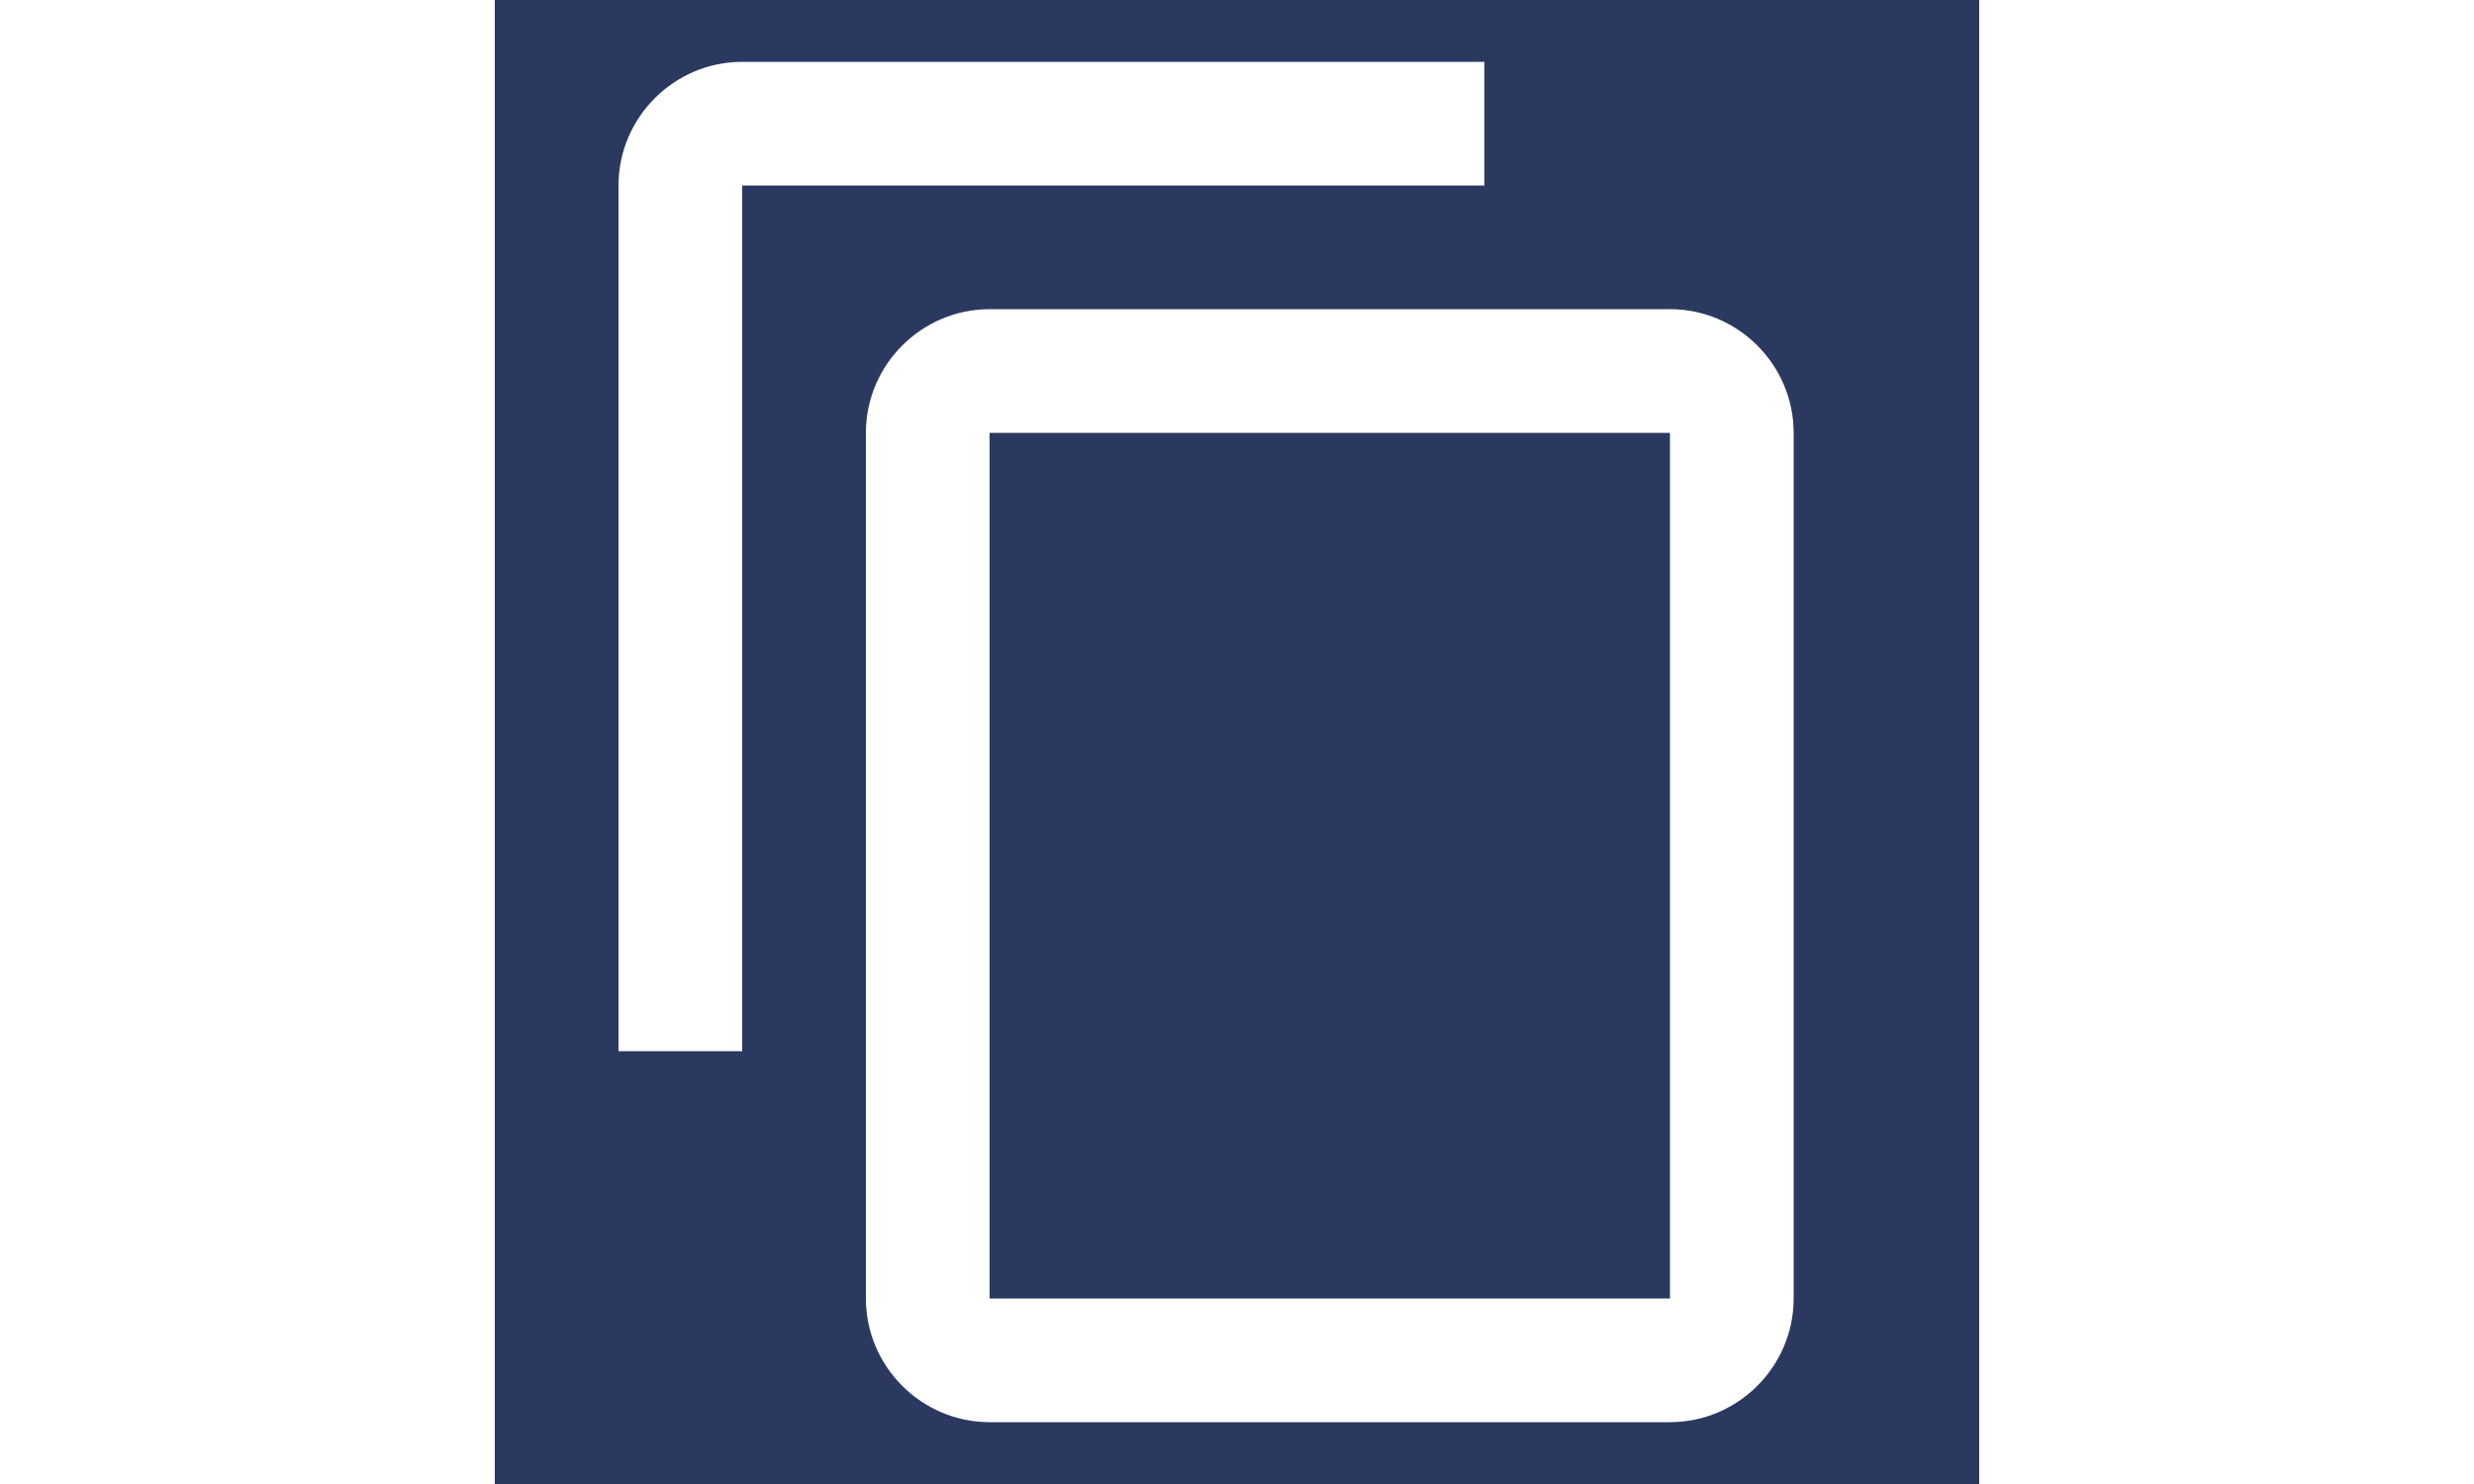 <svg xmlns="http://www.w3.org/2000/svg" height="24px" viewBox="0 0 24 24" width="40px" fill="#fffff"><path d="M0 0h24v24H0z"  fill="#2B3960"/><path d="M16 1H4c-1.1 0-2 .9-2 2v14h2V3h12V1zm3 4H8c-1.1 0-2 .9-2 2v14c0 1.1.9 2 2 2h11c1.1 0 2-.9 2-2V7c0-1.1-.9-2-2-2zm0 16H8V7h11v14z"/></svg>